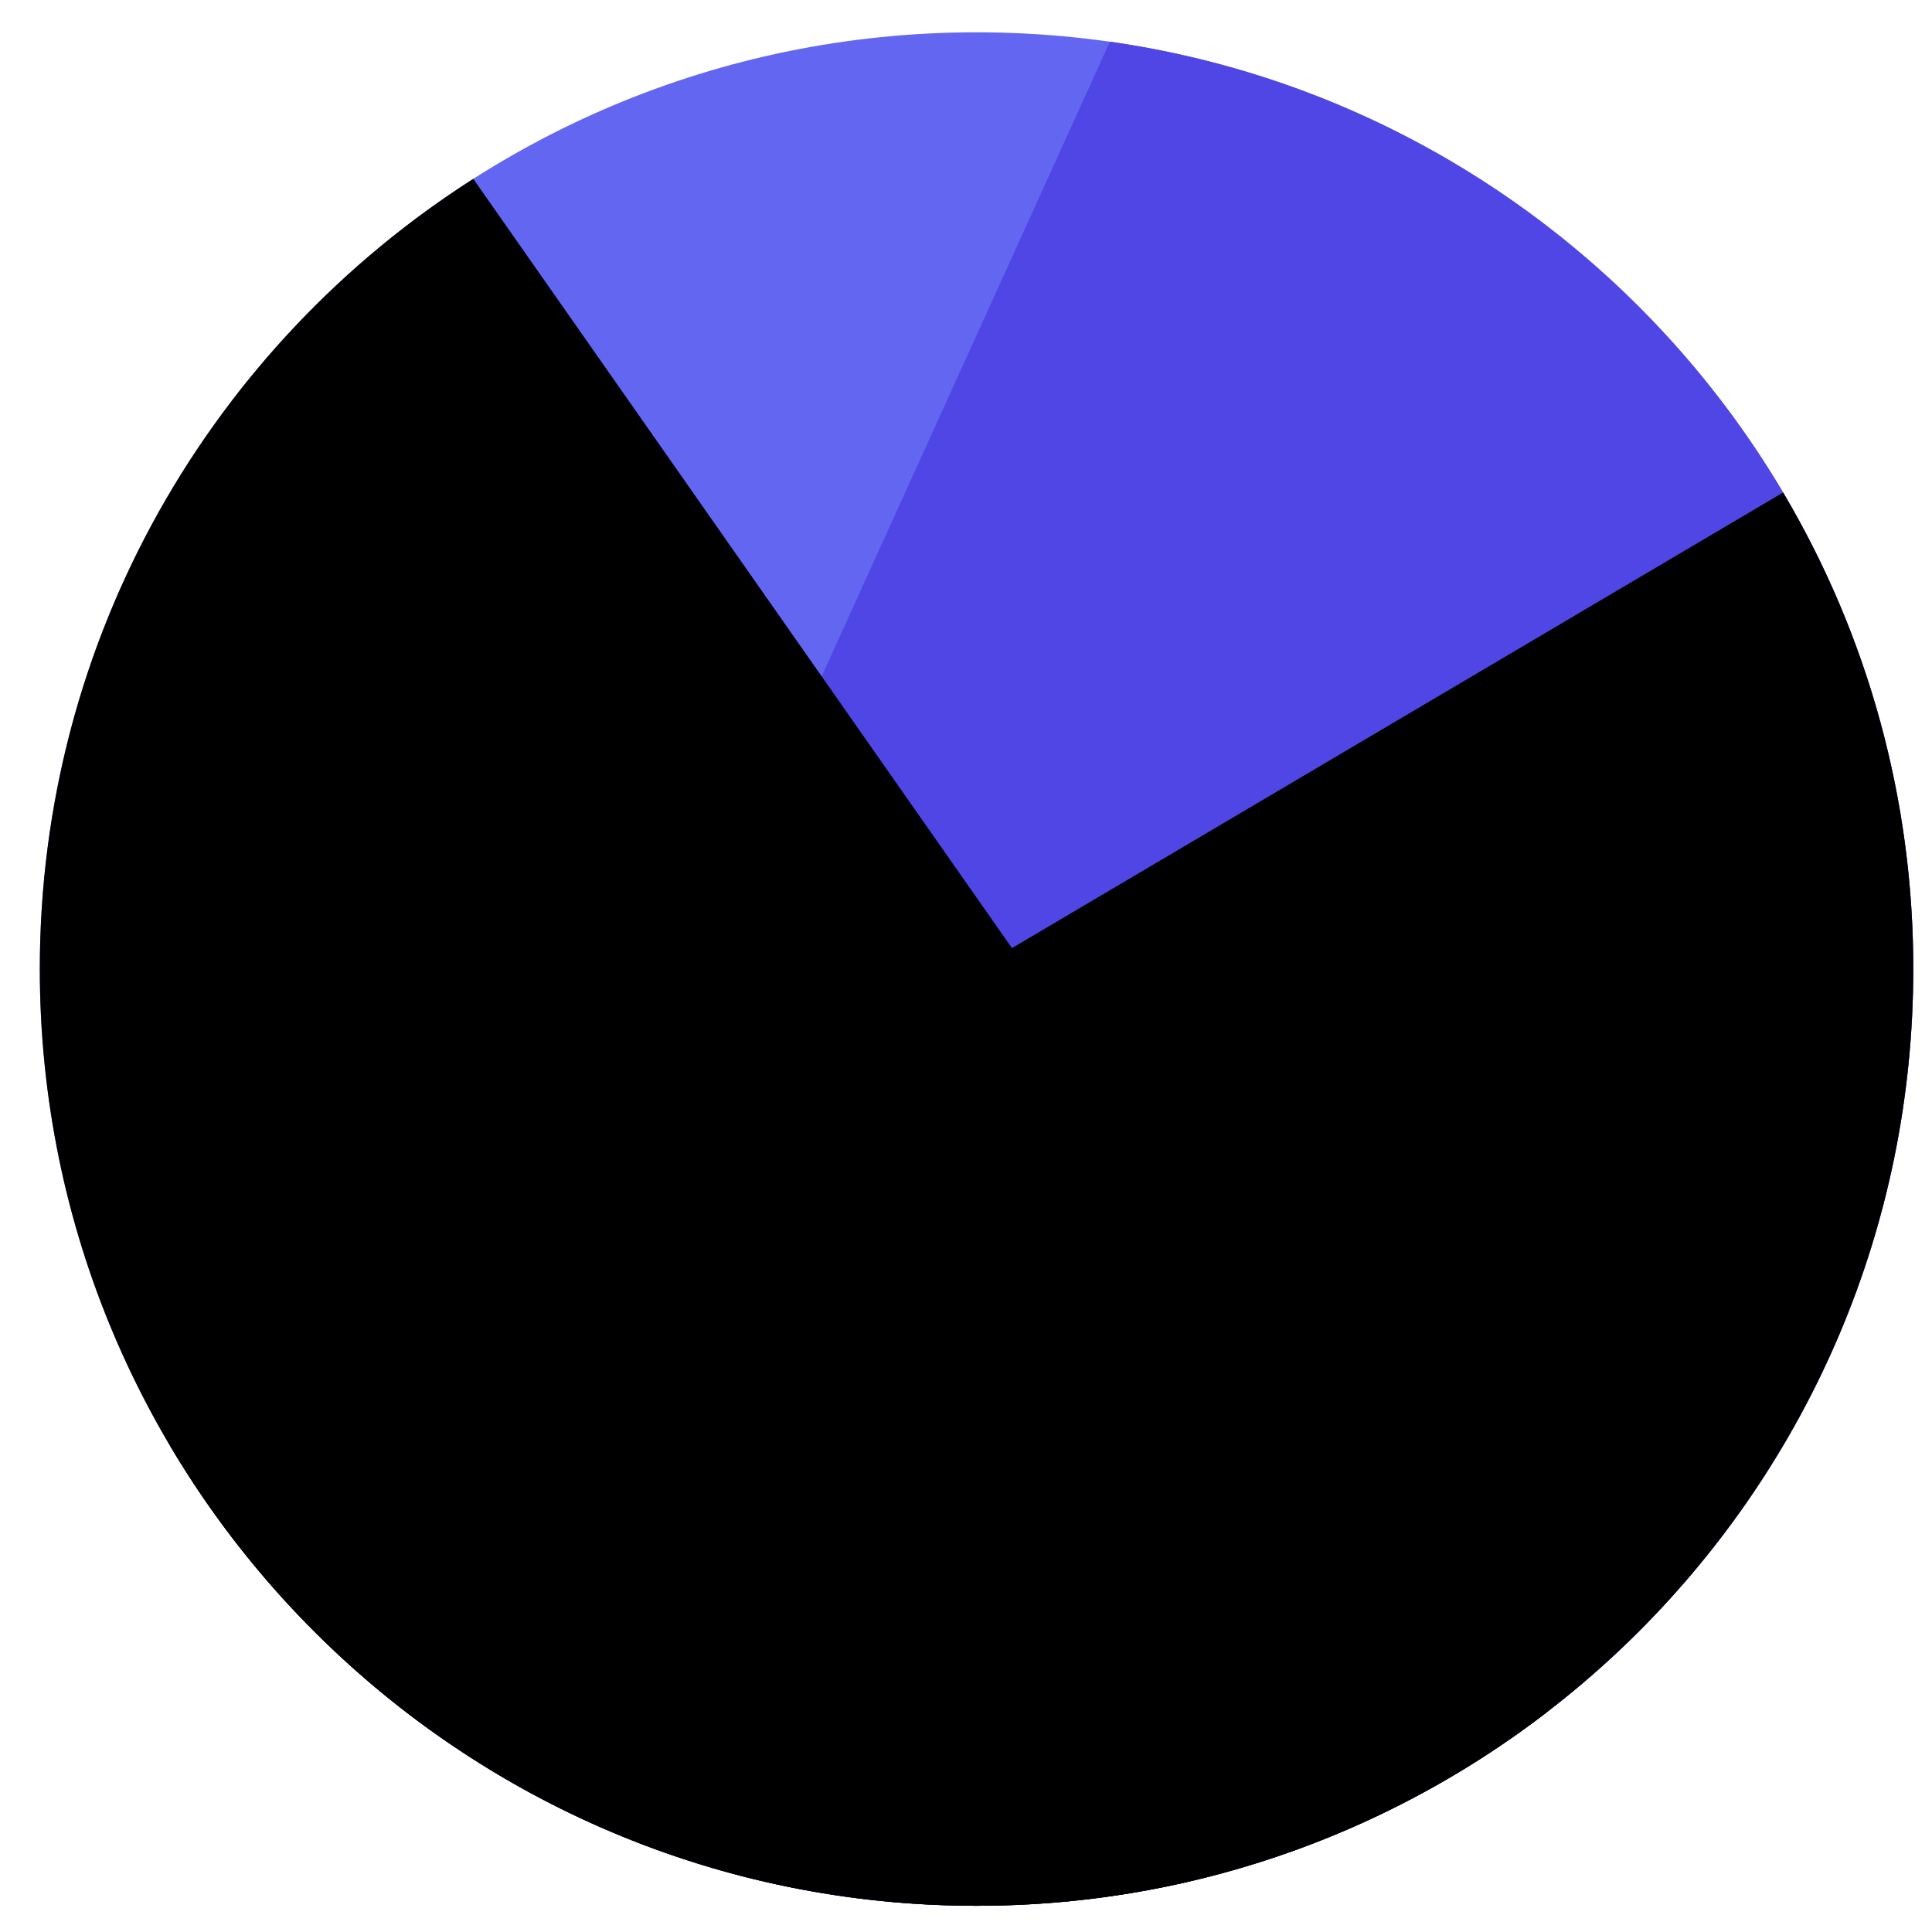 <svg width="33" height="33" viewBox="0 0 33 33" fill="none" xmlns="http://www.w3.org/2000/svg">
<g id="Link &#226;&#134;&#146; SVG" clipPath="url(#clip0_1_7)">
<path id="Vector" d="M32.68 16.552C32.68 7.716 25.517 0.552 16.68 0.552C7.844 0.552 0.68 7.716 0.68 16.552C0.68 25.389 7.844 32.552 16.68 32.552C25.517 32.552 32.68 25.389 32.68 16.552Z" fill="#6366F1"/>
<path id="Vector_2" d="M18.957 0.712C26.715 1.819 32.68 8.49 32.68 16.552C32.68 25.389 25.517 32.552 16.68 32.552C12.854 32.558 9.153 31.187 6.254 28.689L18.957 0.713V0.712Z" fill="#4F46E5"/>
<path id="Vector_3" d="M8.084 3.055L26.423 29.245C23.631 31.395 20.204 32.558 16.68 32.552C7.843 32.552 0.68 25.389 0.68 16.552C0.68 10.879 3.632 5.896 8.084 3.055Z" fill="url(#paint0_linear_1_7)"/>
<path id="Vector_4" d="M2.903 24.692L30.457 8.412C31.917 10.876 32.685 13.688 32.68 16.552C32.68 25.389 25.517 32.552 16.68 32.552C10.816 32.552 5.689 29.398 2.903 24.692Z" fill="url(#paint1_linear_1_7)"/>
</g>
<defs>
<linearGradient id="paint0_linear_1_7" x1="735.334" y1="599.751" x2="2883.27" y2="2906.23" gradientUnits="userSpaceOnUse">
<stop stopColor="#A5B4FC" stopOpacity="0"/>
<stop offset="1" stopColor="#A5B4FC"/>
</linearGradient>
<linearGradient id="paint1_linear_1_7" x1="2642.28" y1="714.918" x2="1099.36" y2="2747.89" gradientUnits="userSpaceOnUse">
<stop stopColor="#38BDF8" stopOpacity="0"/>
<stop offset="1" stopColor="#38BDF8"/>
</linearGradient>
<clipPath id="clip0_1_7">
<rect width="32" height="32" fill="white" transform="translate(0.68 0.552)"/>
</clipPath>
</defs>
</svg>
